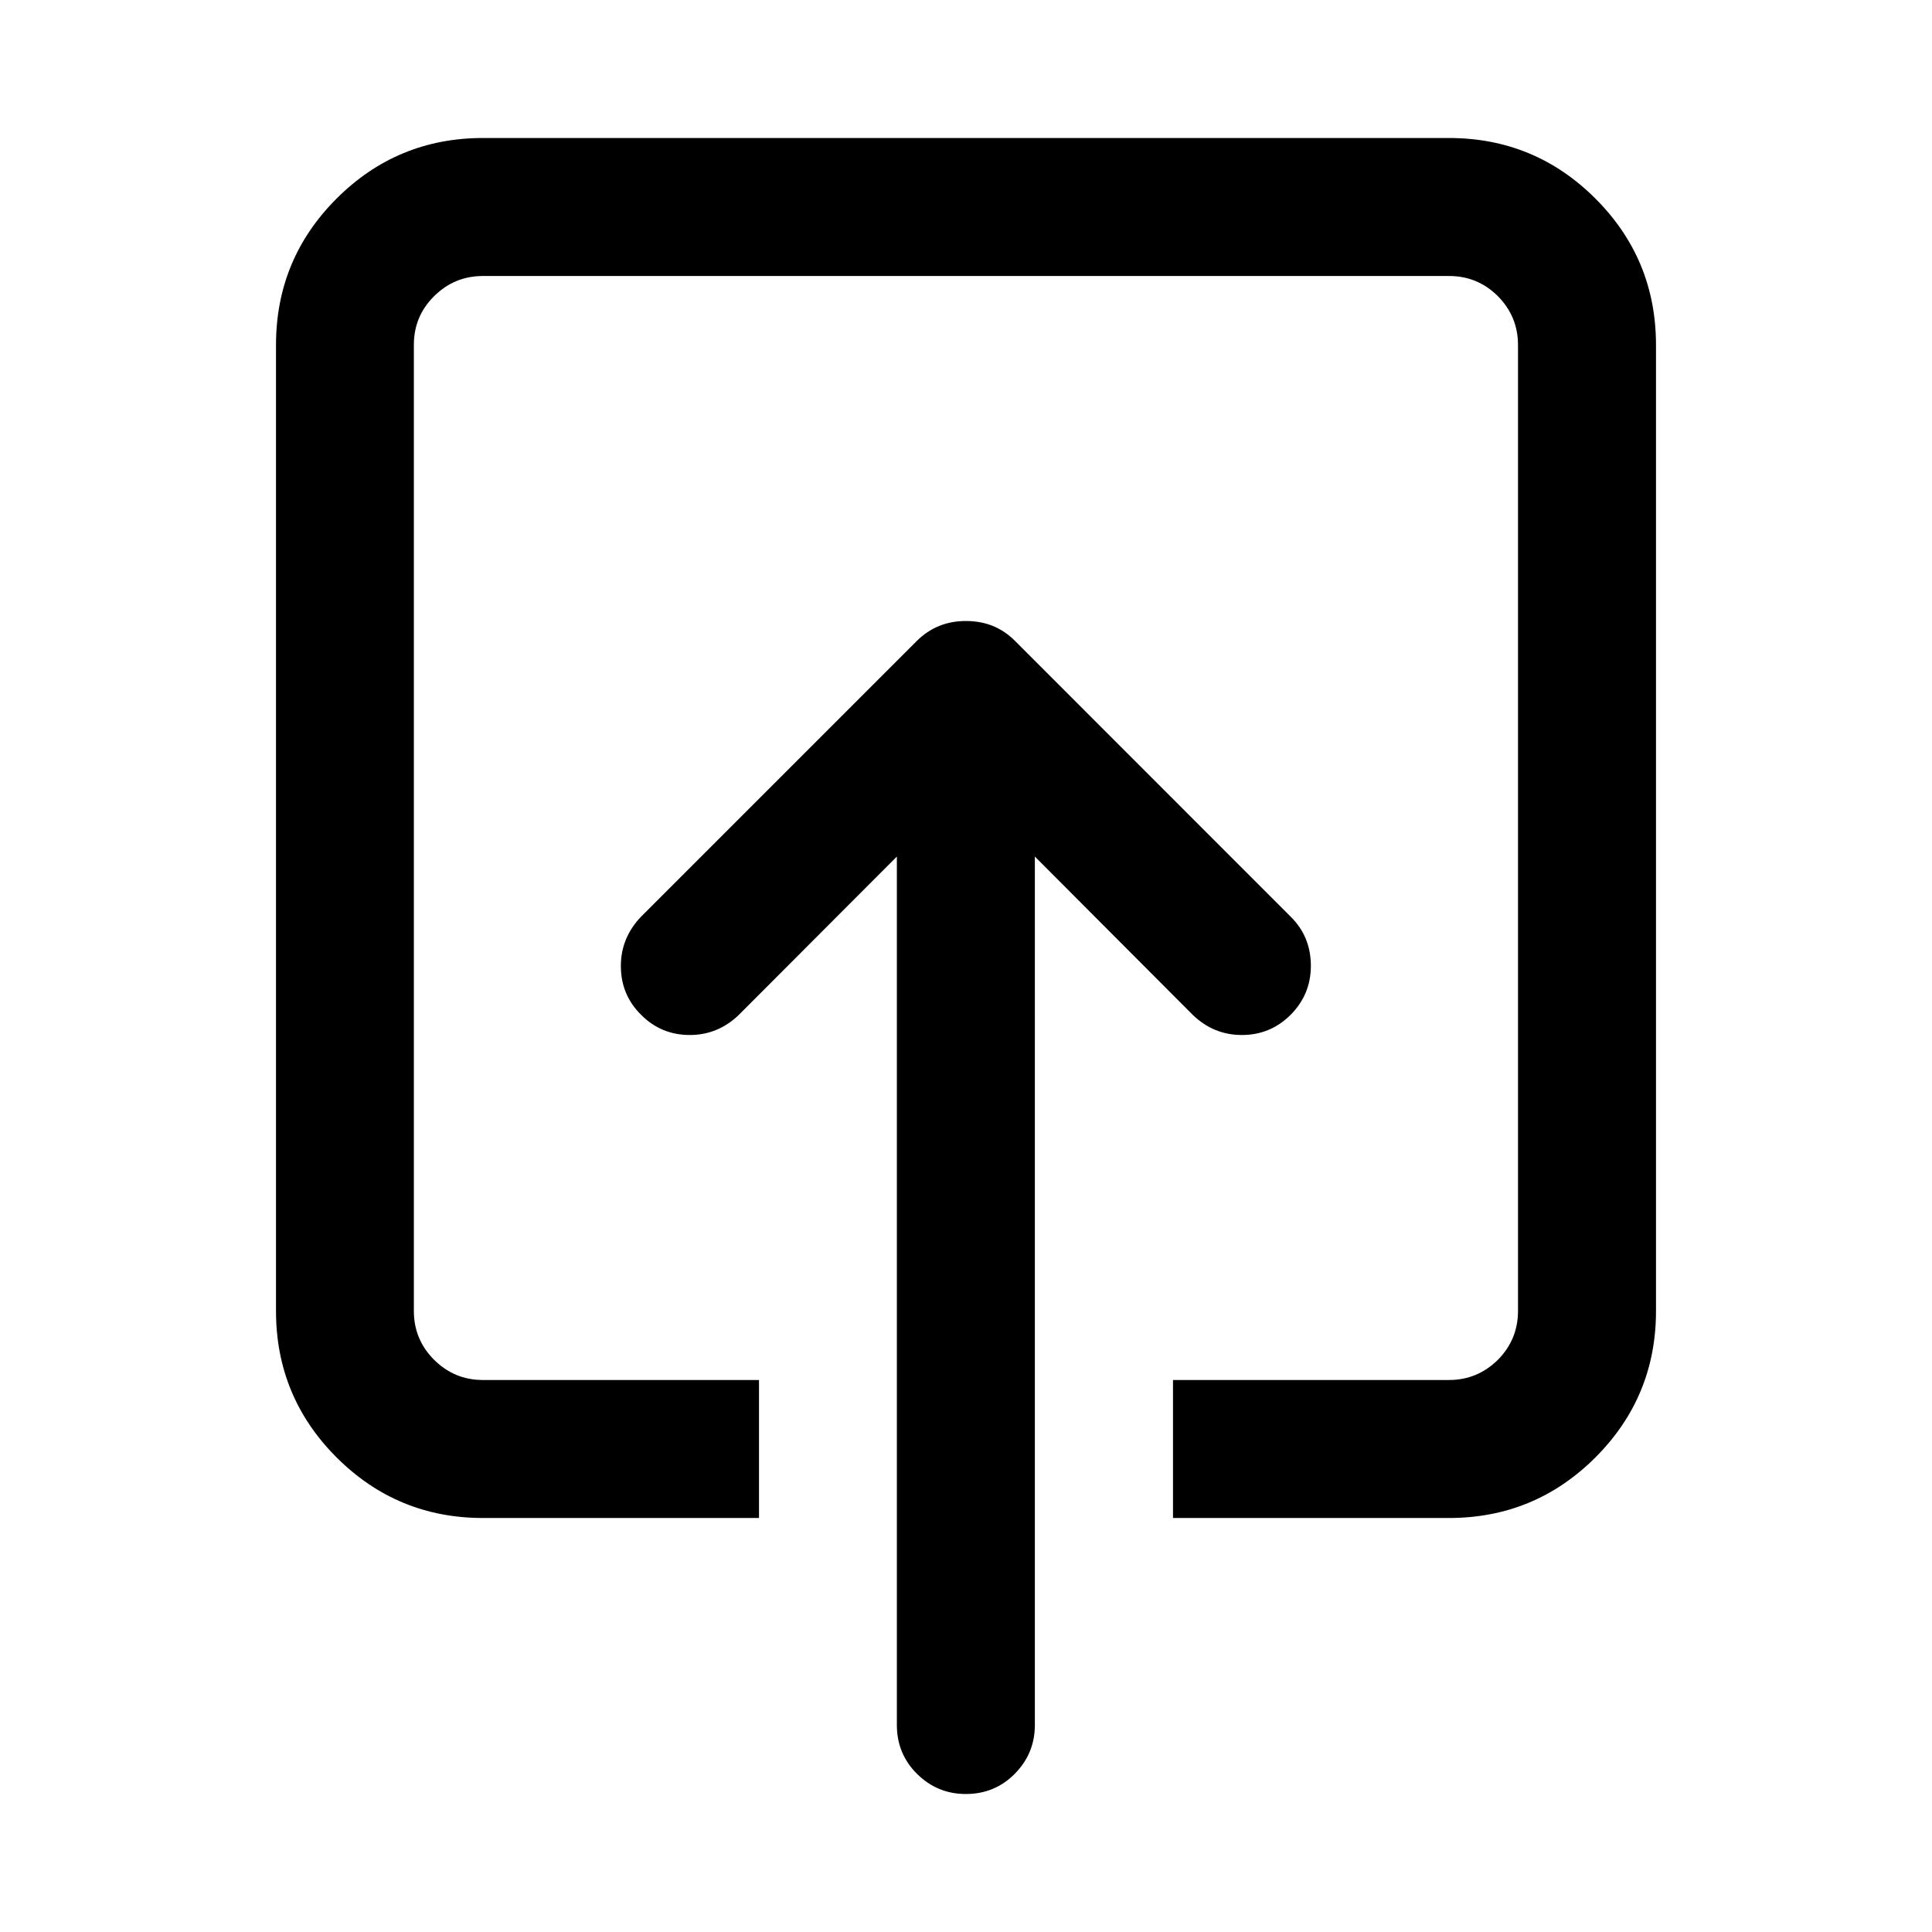 <?xml version="1.0" encoding="utf-8"?>
<!-- Generator: Adobe Illustrator 16.0.3, SVG Export Plug-In . SVG Version: 6.00 Build 0)  -->
<!DOCTYPE svg PUBLIC "-//W3C//DTD SVG 1.1//EN" "http://www.w3.org/Graphics/SVG/1.1/DTD/svg11.dtd">
<svg version="1.1" id="Layer_1" xmlns="http://www.w3.org/2000/svg" xmlns:xlink="http://www.w3.org/1999/xlink" x="0px" y="0px"
	 width="14px" height="14px" viewBox="9 9 14 14" enable-background="new 9 9 14 14" xml:space="preserve">
<path d="M12.5,10h7c0.413,0,0.768,0.146,1.061,0.439S21,11.086,21,11.5v7c0,0.414-0.146,0.768-0.439,1.061S19.913,20,19.5,20h-2v-1
	h2c0.138,0,0.255-0.049,0.354-0.146C19.951,18.756,20,18.638,20,18.5v-7c0-0.138-0.049-0.256-0.146-0.354
	C19.755,11.048,19.638,11,19.5,11h-7c-0.139,0-0.256,0.049-0.354,0.146c-0.099,0.098-0.147,0.215-0.147,0.354v7
	c0,0.138,0.049,0.256,0.147,0.354C12.244,18.951,12.361,19,12.5,19h2v1h-2c-0.414,0-0.768-0.146-1.061-0.439S11,18.914,11,18.5v-7
	c0-0.414,0.146-0.768,0.439-1.061S12.086,10,12.5,10z M16,13.5c0.141,0,0.259,0.048,0.355,0.144l1.999,2
	c0.097,0.096,0.145,0.215,0.145,0.355c0,0.138-0.049,0.256-0.146,0.354c-0.098,0.098-0.216,0.147-0.354,0.147
	c-0.136,0-0.254-0.048-0.355-0.145l-1.145-1.148V21.5c0,0.138-0.049,0.256-0.146,0.354S16.137,22,15.999,22
	c-0.139,0-0.256-0.049-0.354-0.146s-0.146-0.216-0.146-0.354v-6.293l-1.146,1.148c-0.101,0.097-0.22,0.145-0.354,0.145
	c-0.139,0-0.257-0.049-0.354-0.147c-0.098-0.097-0.146-0.215-0.146-0.354c0-0.135,0.049-0.254,0.145-0.355l2-2
	c0.097-0.096,0.215-0.144,0.355-0.144H16z"/>
</svg>
